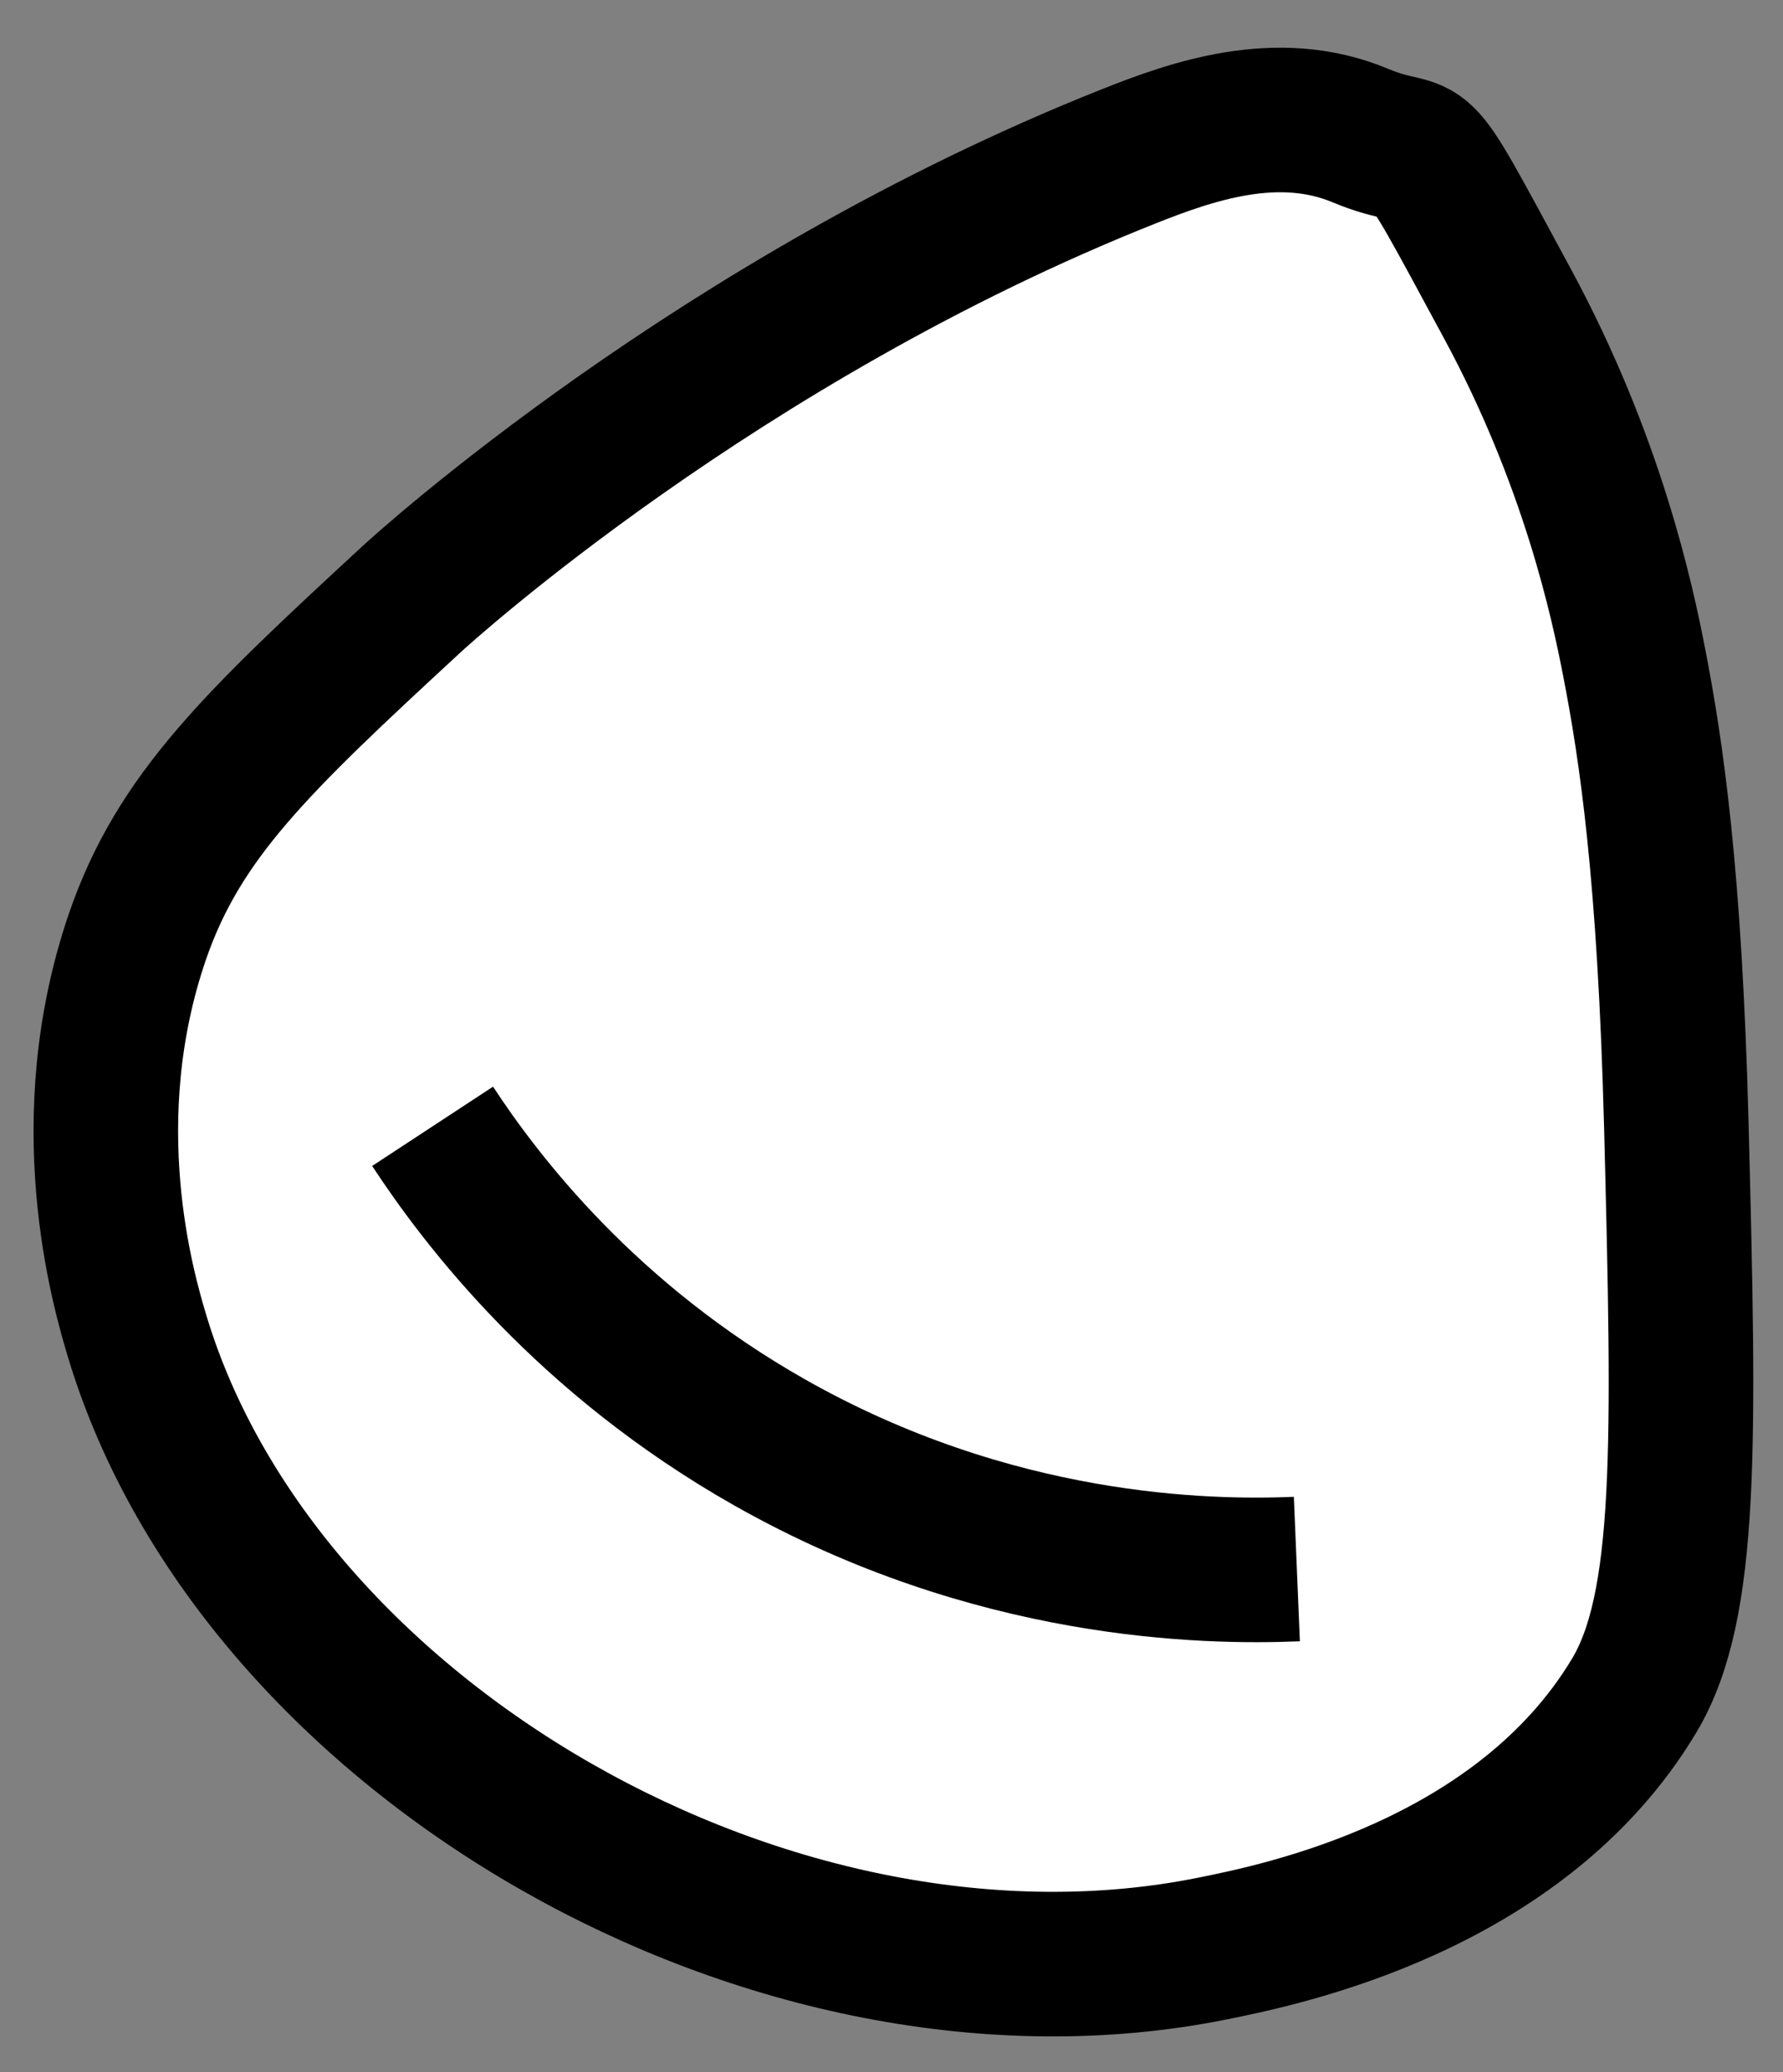 <svg width="37" height="43" viewBox="0 0 37 43" fill="none" xmlns="http://www.w3.org/2000/svg">
<rect x="0" y="0" width="37" height="43" fill="#808080" stroke="none"/>
<path d="M23.413 3.248C24.721 2.728 26.506 2.094 28.225 2.811C29.808 3.472 29.113 2.29 31.287 6.311C33.041 9.557 33.662 12.457 33.912 13.747C34.266 15.567 34.651 18.131 34.787 23.371C34.957 29.986 35.023 33.328 33.912 35.183C31.536 39.15 26.571 40.148 25.163 40.432C16.094 42.261 5.381 36.11 2.852 27.746C2.542 26.722 1.545 23.249 2.852 19.434C3.714 16.928 5.333 15.397 8.539 12.435C8.789 12.203 14.939 6.617 23.413 3.248Z" fill="white" stroke="black" stroke-width="3" stroke-miterlimit="10"/>
<path d="M8.977 23.371C10.005 24.938 12.183 27.785 15.976 29.933C20.613 32.558 25.018 32.637 26.912 32.558" fill="white"/>
<path d="M8.977 23.371C10.005 24.938 12.183 27.785 15.976 29.933C20.613 32.558 25.018 32.637 26.912 32.558" stroke="black" stroke-width="3" stroke-miterlimit="10"/>
</svg>
